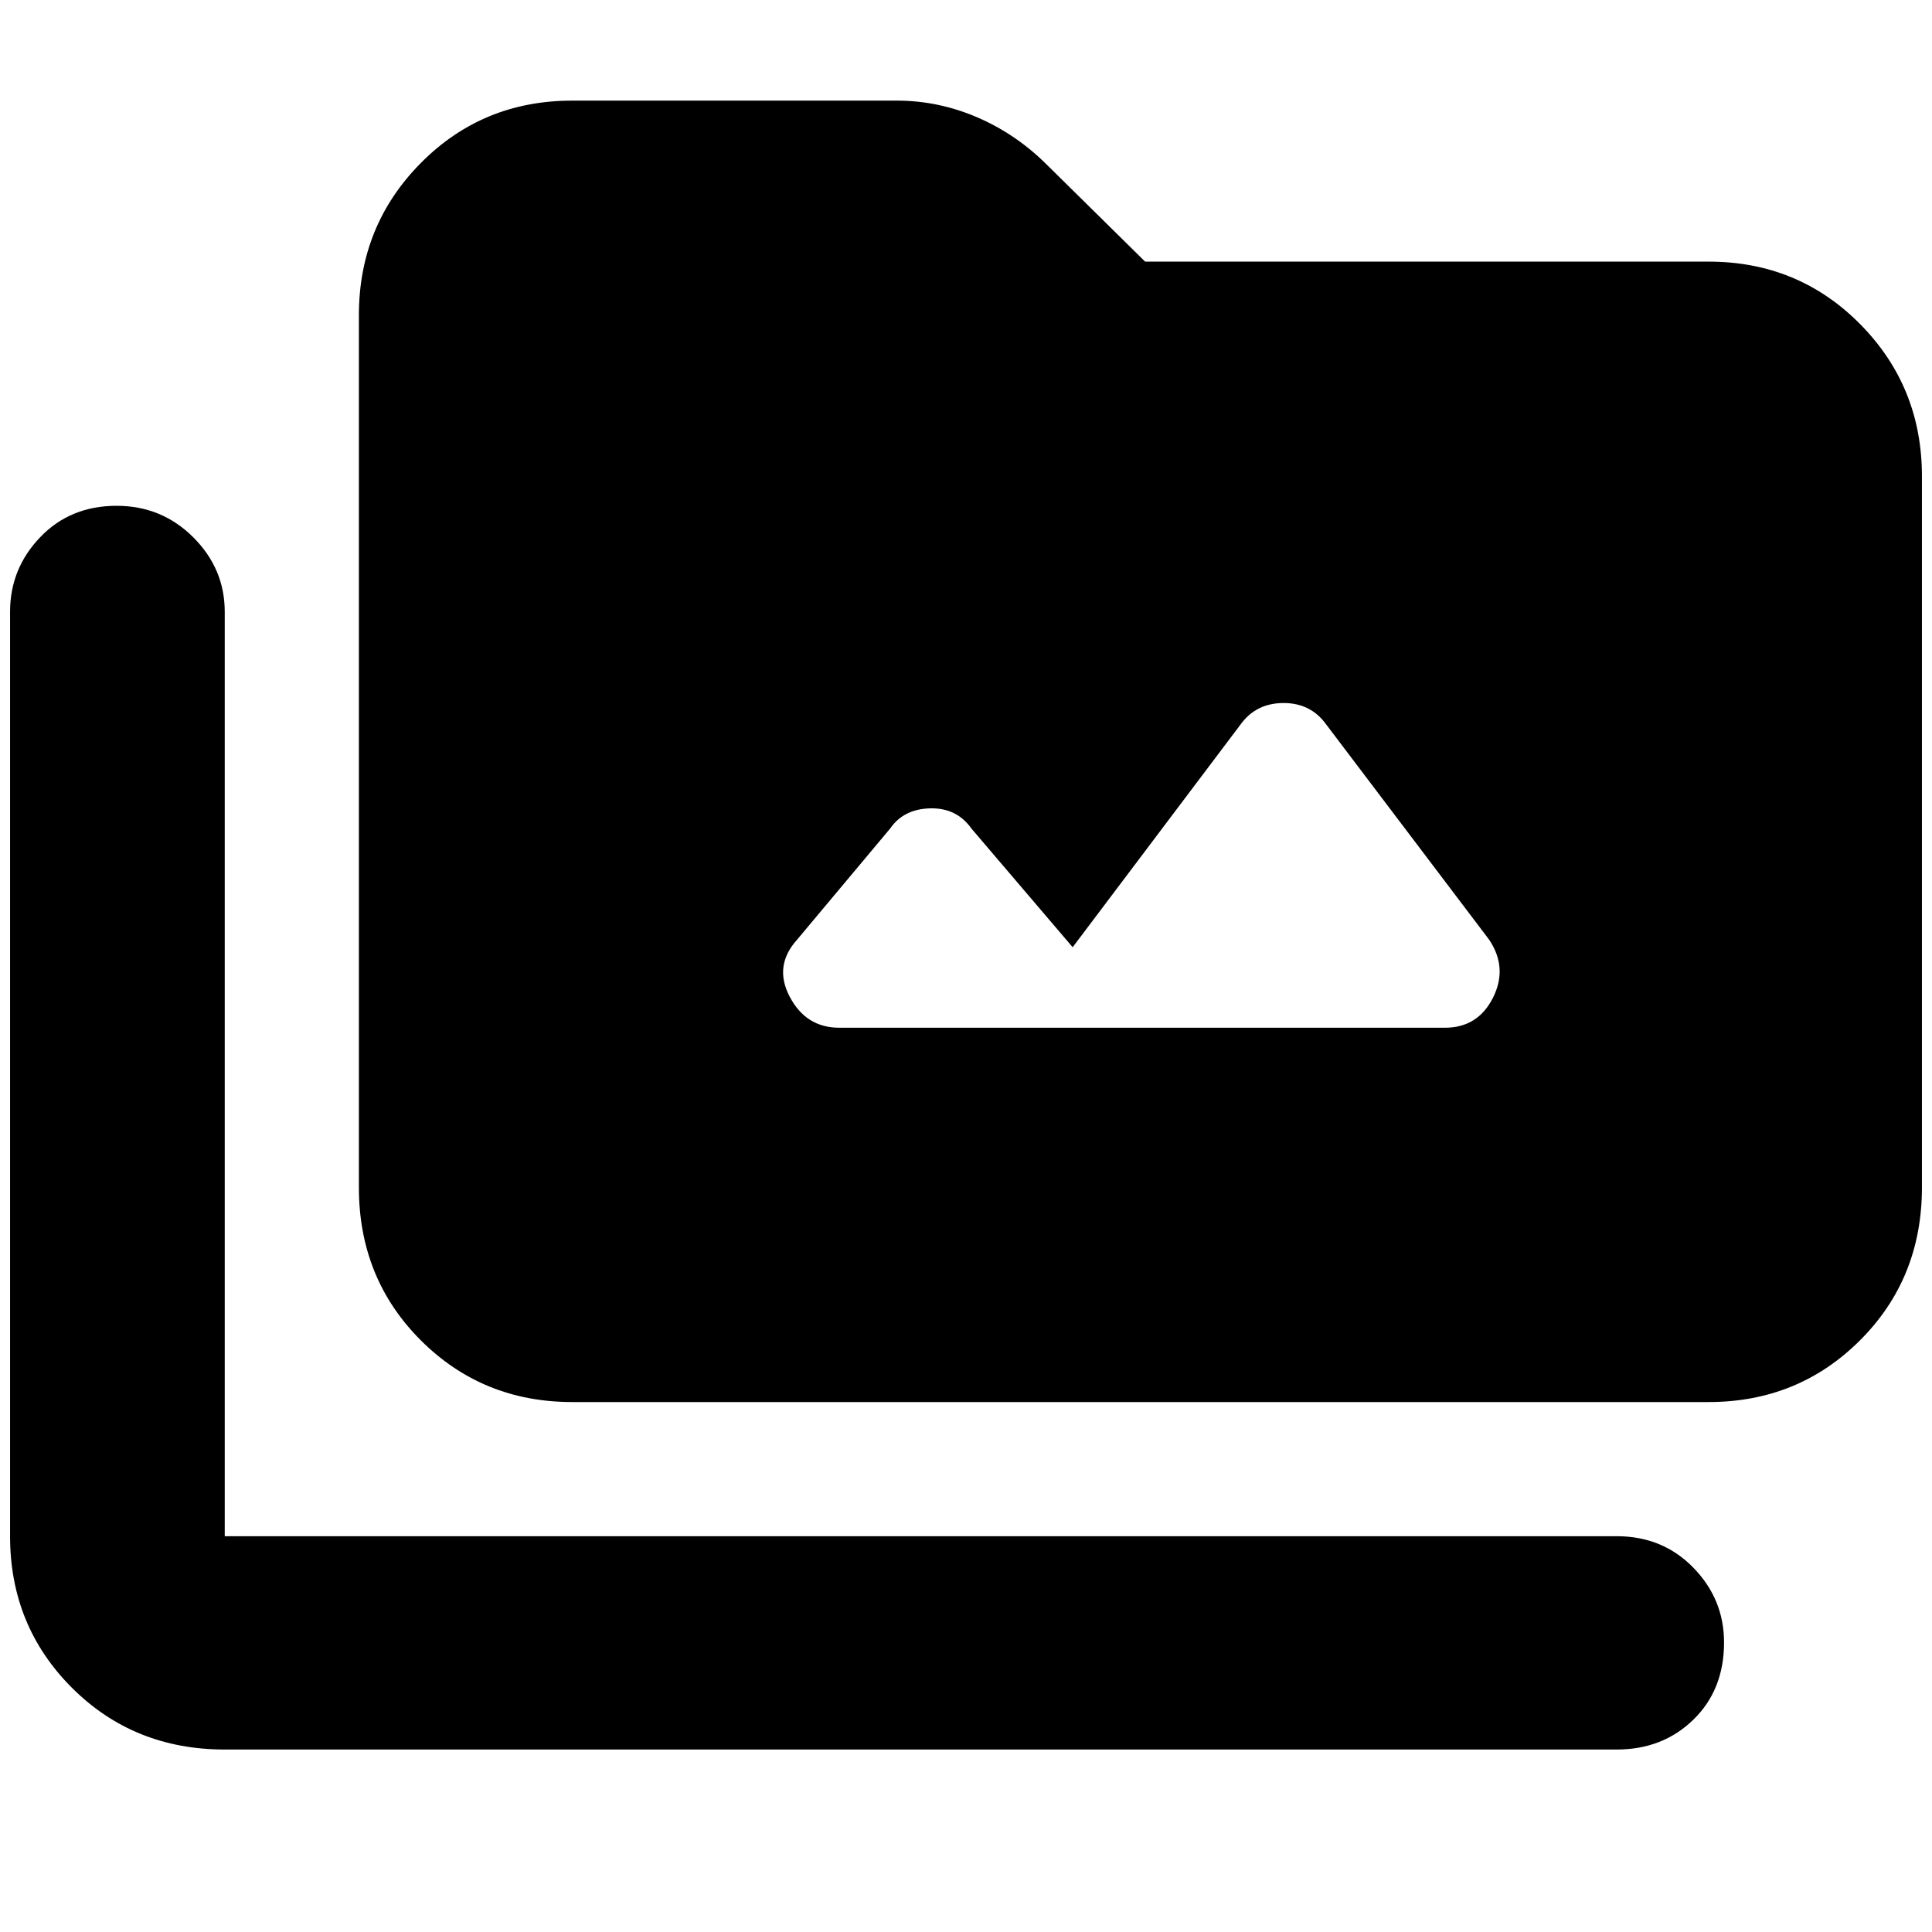 <svg xmlns="http://www.w3.org/2000/svg" height="40" viewBox="0 -960 960 960" width="40"><path d="M111.67-90.67q-45.24 0-75.95-30.71Q5-152.1 5-196.67V-656q0-21.43 14.95-37.05 14.95-15.62 38-15.62 22.38 0 38.05 15.62 15.67 15.62 15.67 37.05v459.33h691.66q22.84 0 38.09 15.65 15.25 15.65 15.25 37.14 0 23.55-15.25 38.38-15.25 14.83-38.09 14.83H111.67Zm172.66-172.66q-44.56 0-75.28-30.72T178.33-370v-433.33q0-44.57 30.72-75.62Q239.77-910 284.33-910h161.34q20.63 0 39.98 8.33Q505-893.33 520.33-878L569-830h280q44.57 0 75.28 31.05Q955-767.9 955-723.33V-370q0 45.23-30.72 75.95-30.71 30.72-75.28 30.72H284.33Zm248.67-226-50.33-59q-7.34-10.34-20.5-10-13.17.33-19.84 10L396-493q-11.67 13-3.56 28.33 8.1 15.34 24.56 15.34h301q16.31 0 23.82-14.84Q749.33-479 740-493l-81-107q-7.67-10.67-21.17-10.67-13.5 0-21.16 10.34l-83.67 111Z"/></svg>